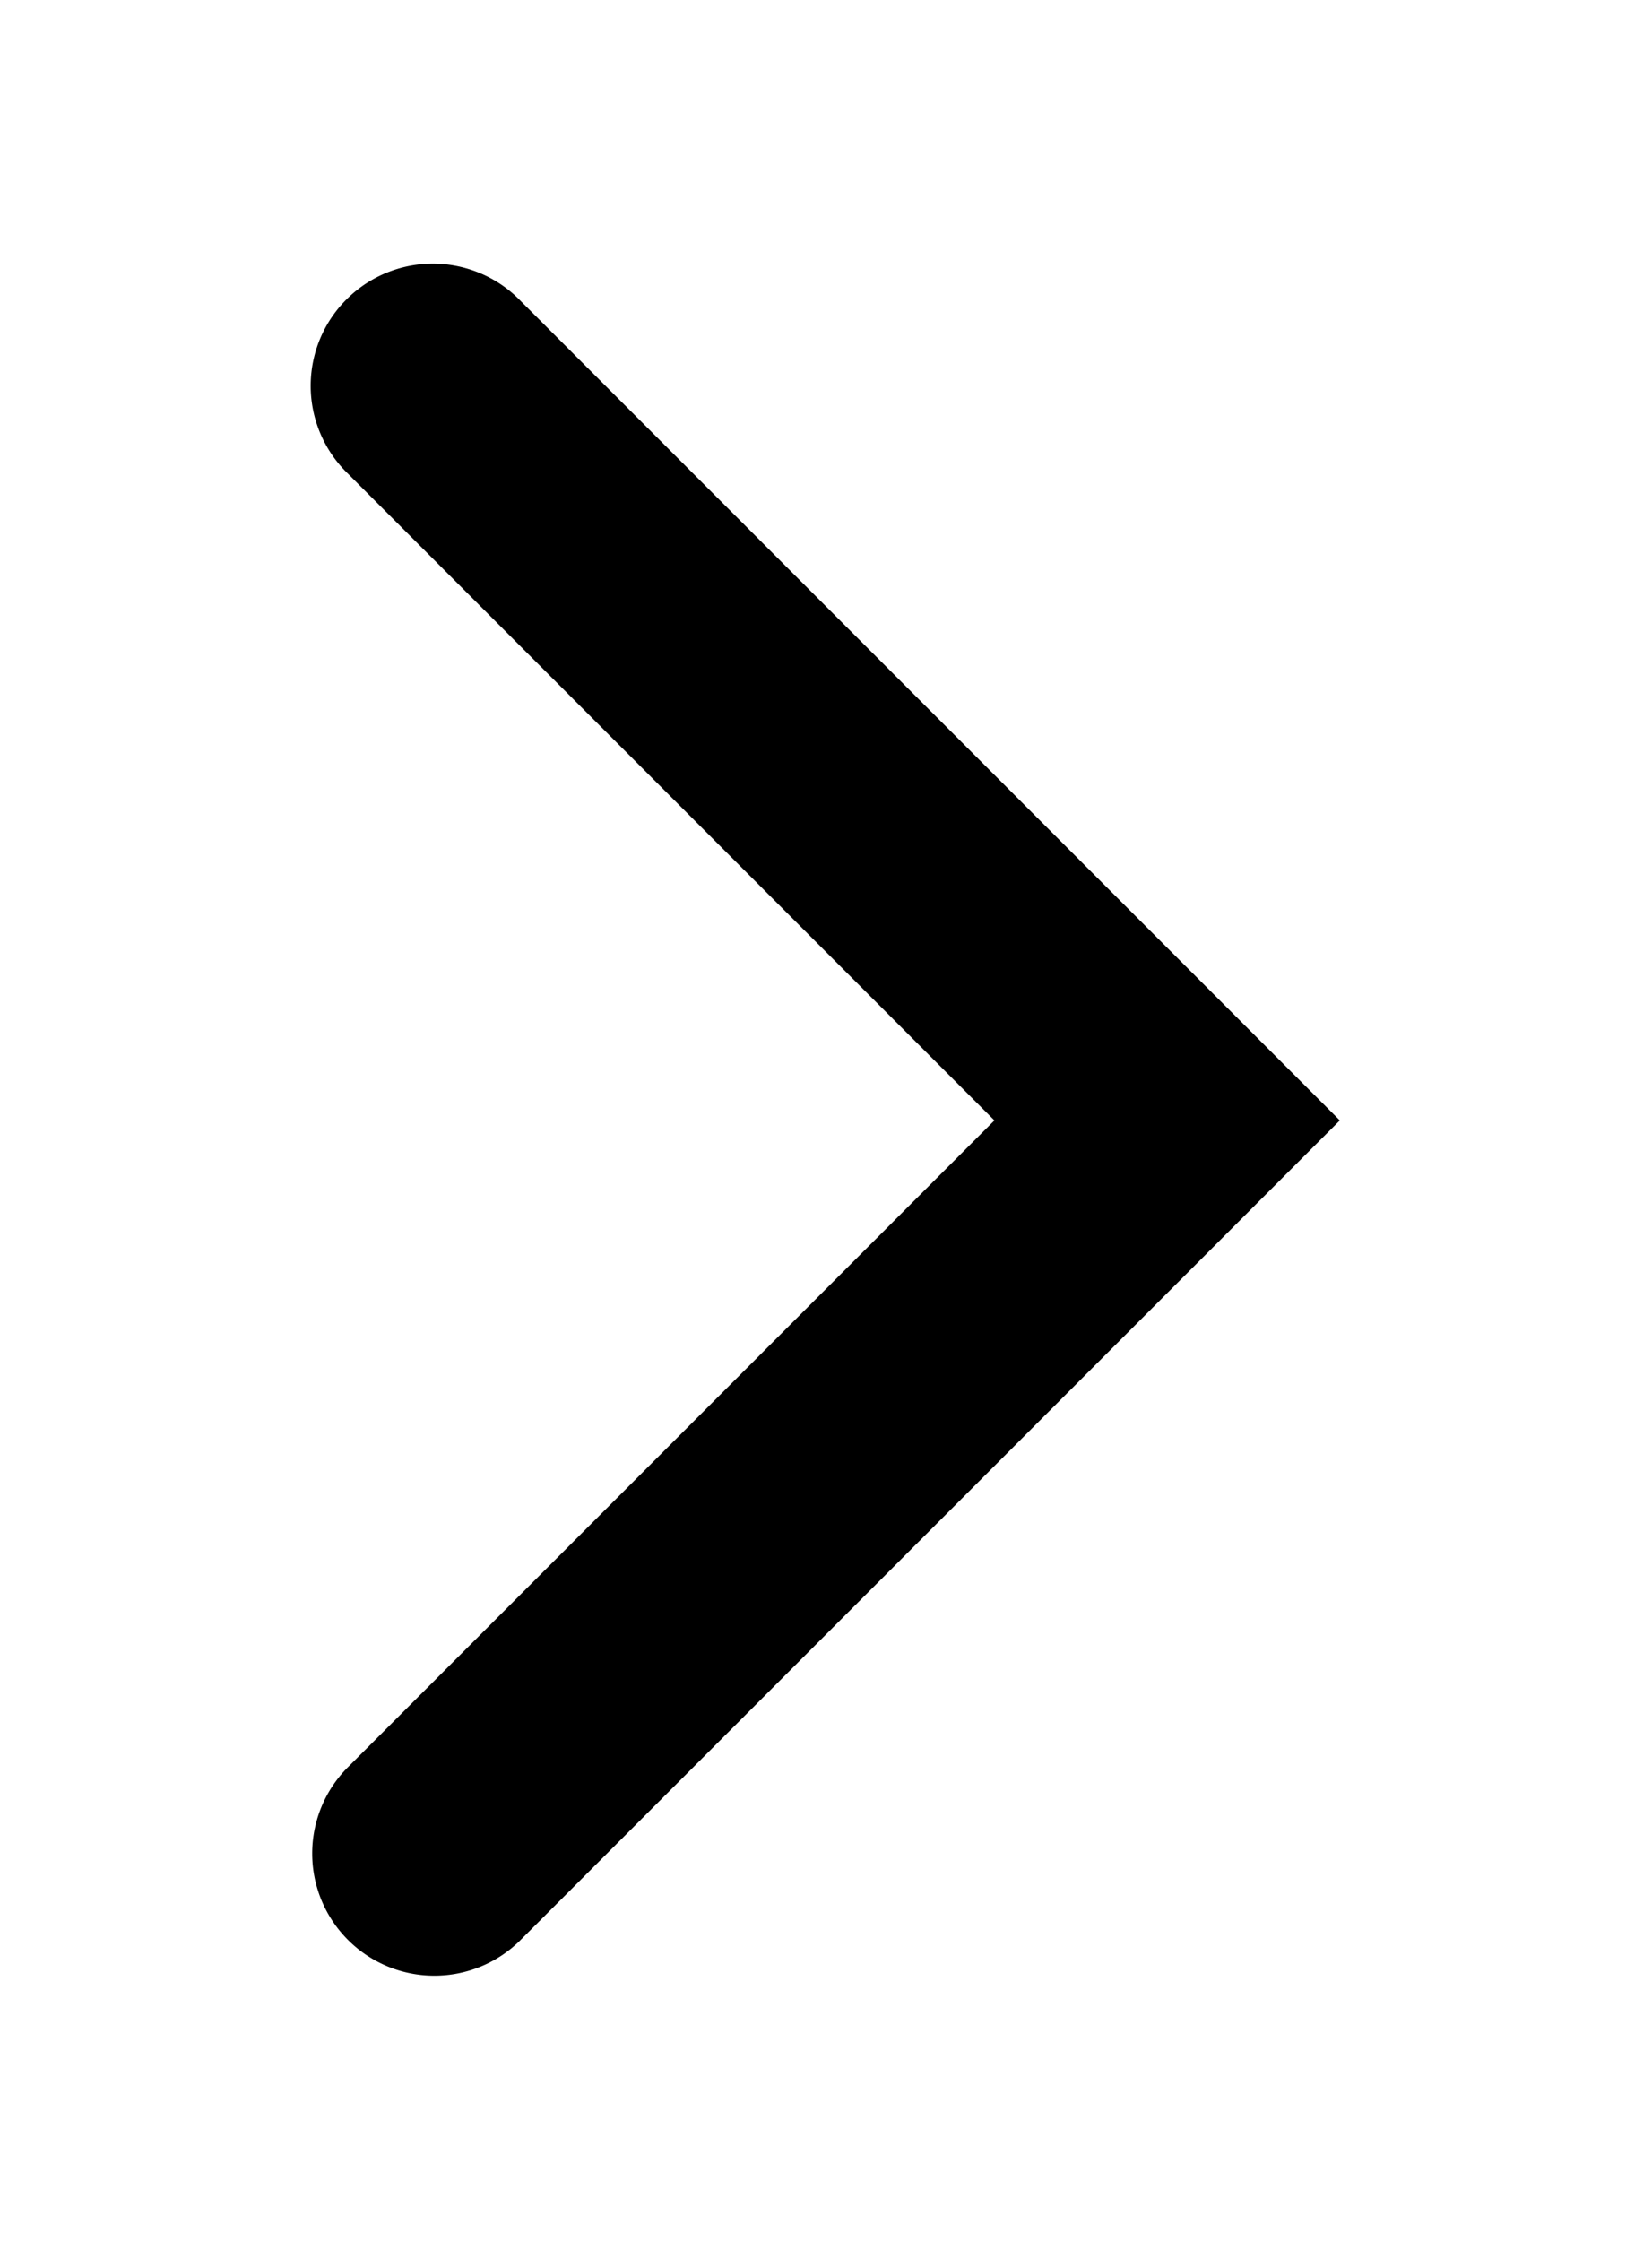 <svg id="Capa_1" data-name="Capa 1" xmlns="http://www.w3.org/2000/svg" viewBox="0 0 13.526 18.34"><defs> </defs><title>arrow right</title><path class="cls-1" d="M3.556,16.17a1,1,0,0,1-.707-1.707l5.293-5.293-5.293-5.293A1.0 1,0,1,1,4.263,2.463l6.707,6.707-6.707,6.707A.997.997,0,0,1,3.556,16.17Z"/></svg>
